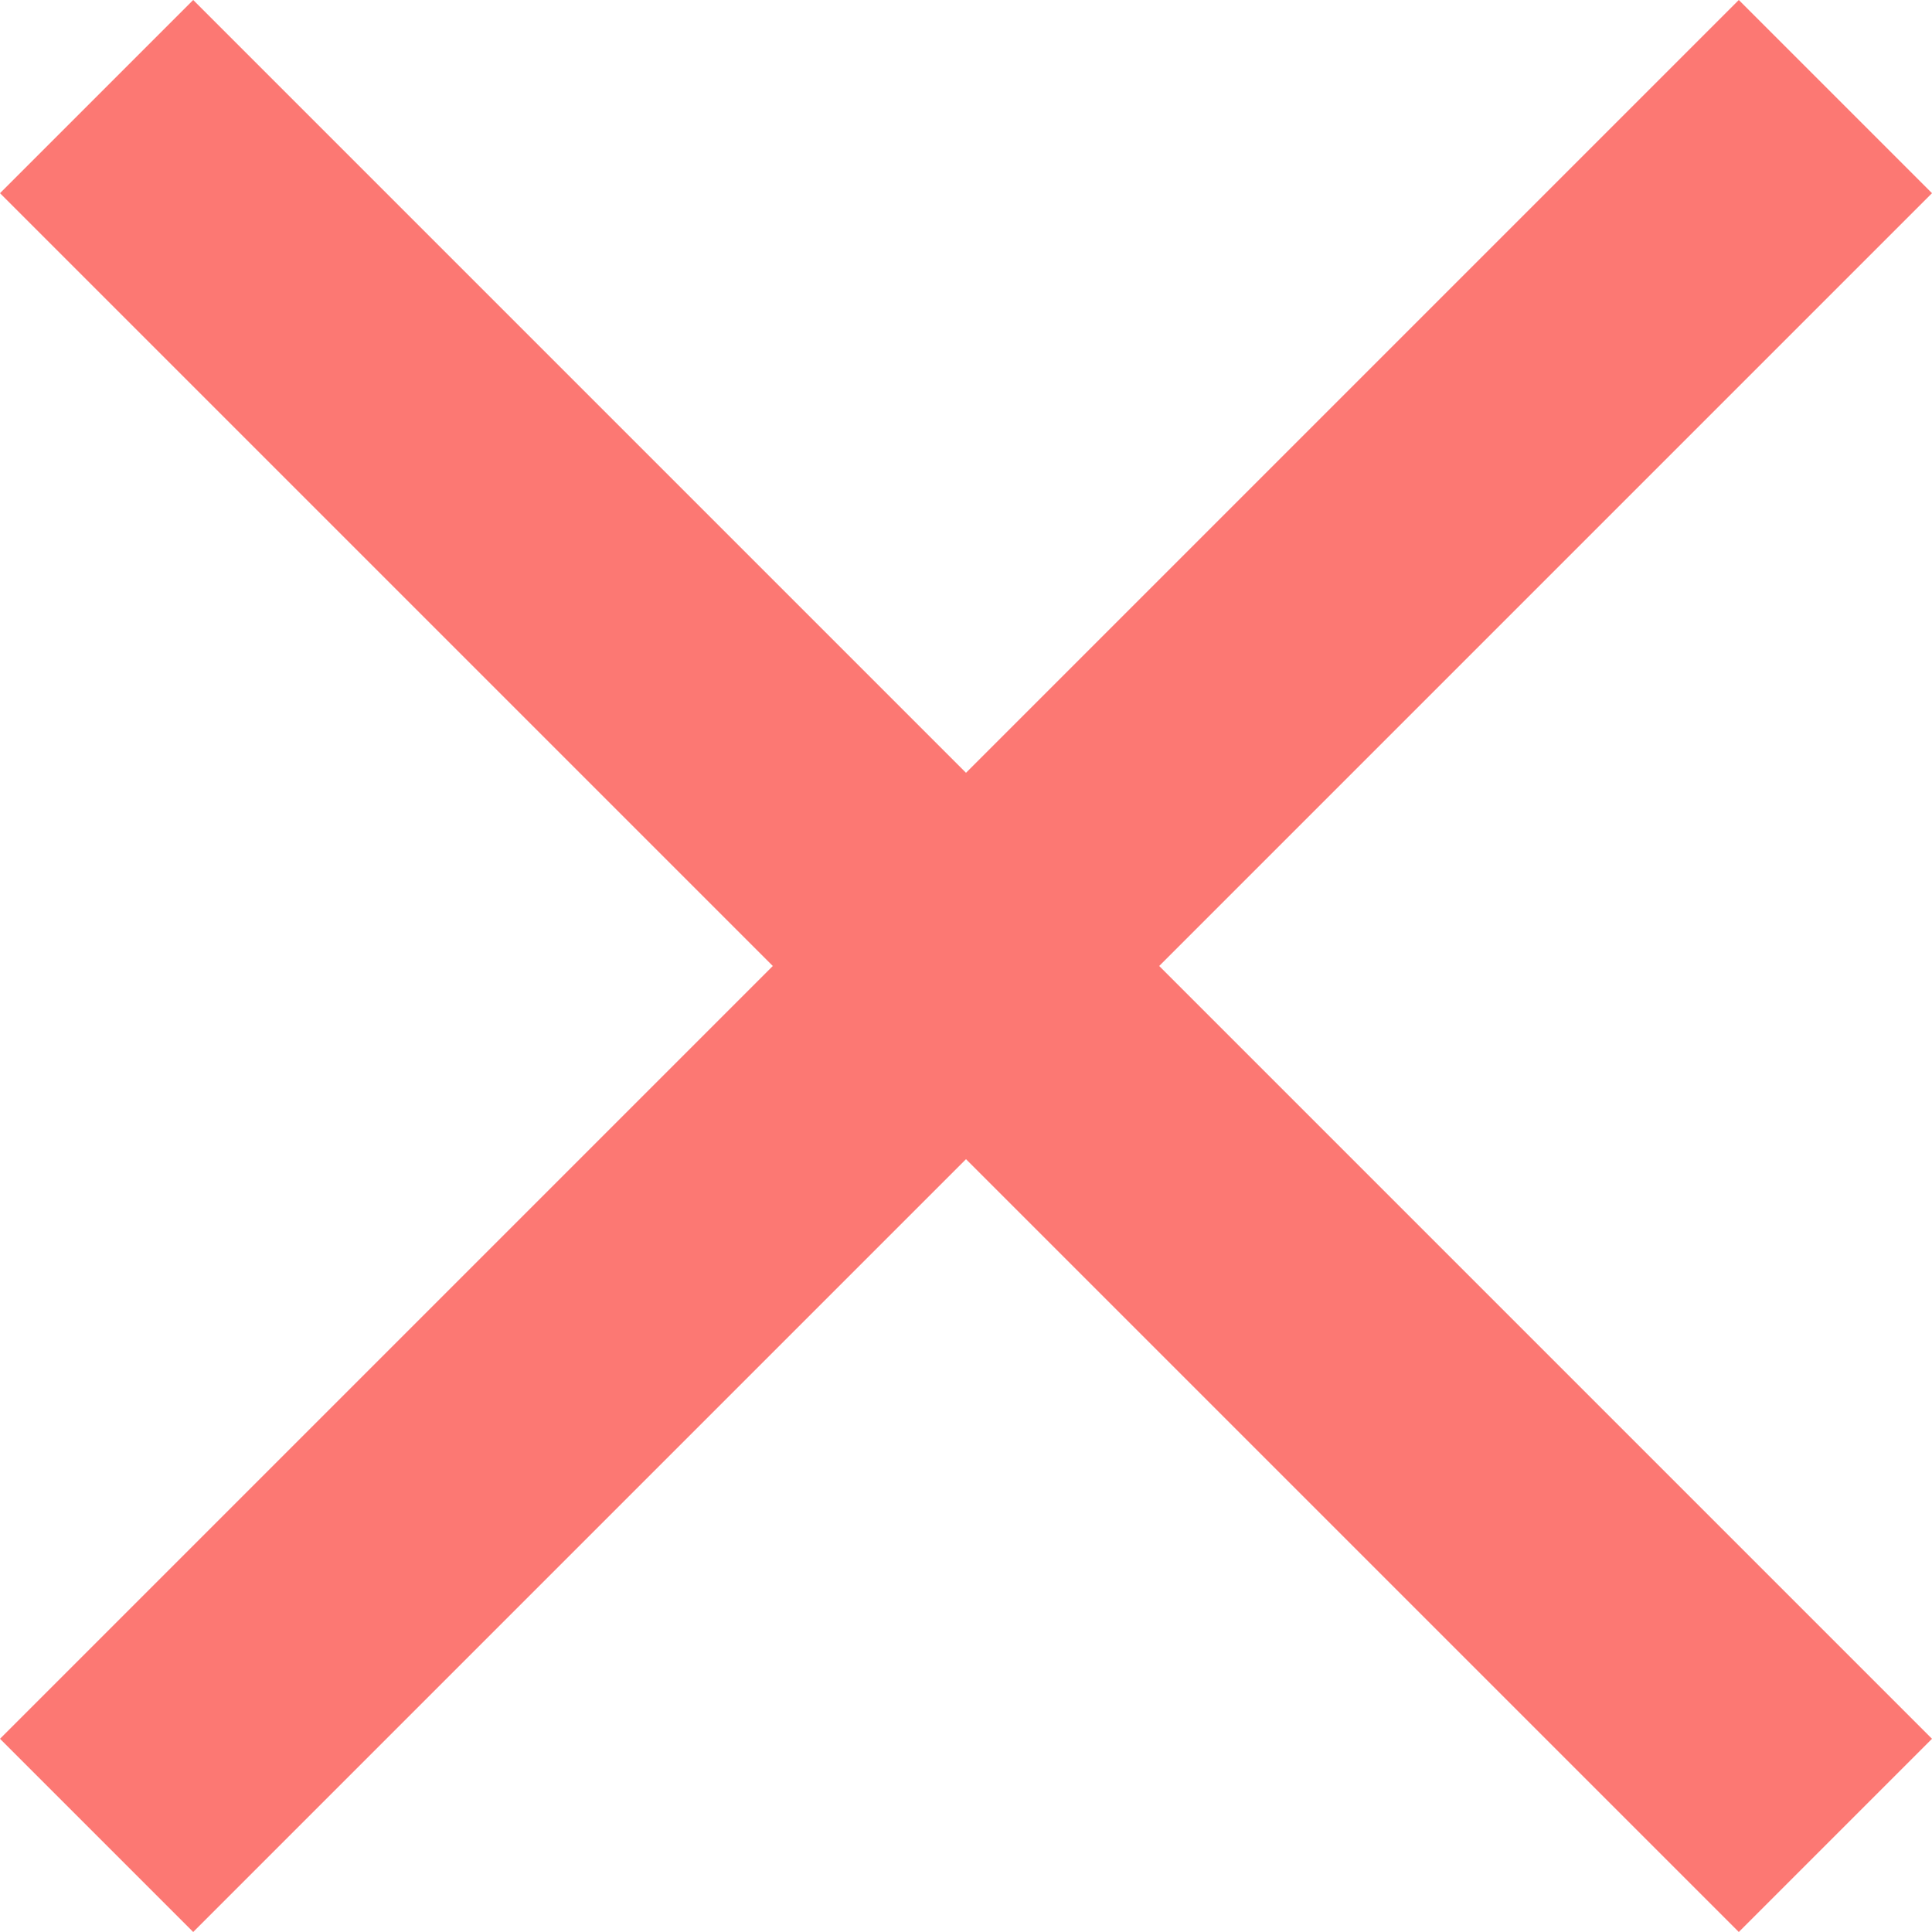 <?xml version="1.0" encoding="UTF-8"?>
<svg width="9px" height="9px" viewBox="0 0 9 9" version="1.1" xmlns="http://www.w3.org/2000/svg" xmlns:xlink="http://www.w3.org/1999/xlink">
    <!-- Generator: Sketch 49.2 (51160) - http://www.bohemiancoding.com/sketch -->
    <title>Shape</title>
    <desc>Created with Sketch.</desc>
    <defs></defs>
    <g id="Page-2" stroke="none" stroke-width="1" fill="none" fill-rule="evenodd">
        <g id="图形化编辑3" transform="translate(-600, -282)" fill="#FC7873">
            <g id="Group-12" transform="translate(590, 275)">
                <g id="Group-8-Copy" transform="translate(10, 7)">
                    <polygon id="Shape" points="9 0.9 8.1 0 4.5 3.6 0.9 0 0 0.9 3.6 4.5 0 8.1 0.9 9 4.5 5.4 8.1 9 9 8.1 5.4 4.5"></polygon>
                </g>
            </g>
        </g>
    </g>
</svg>